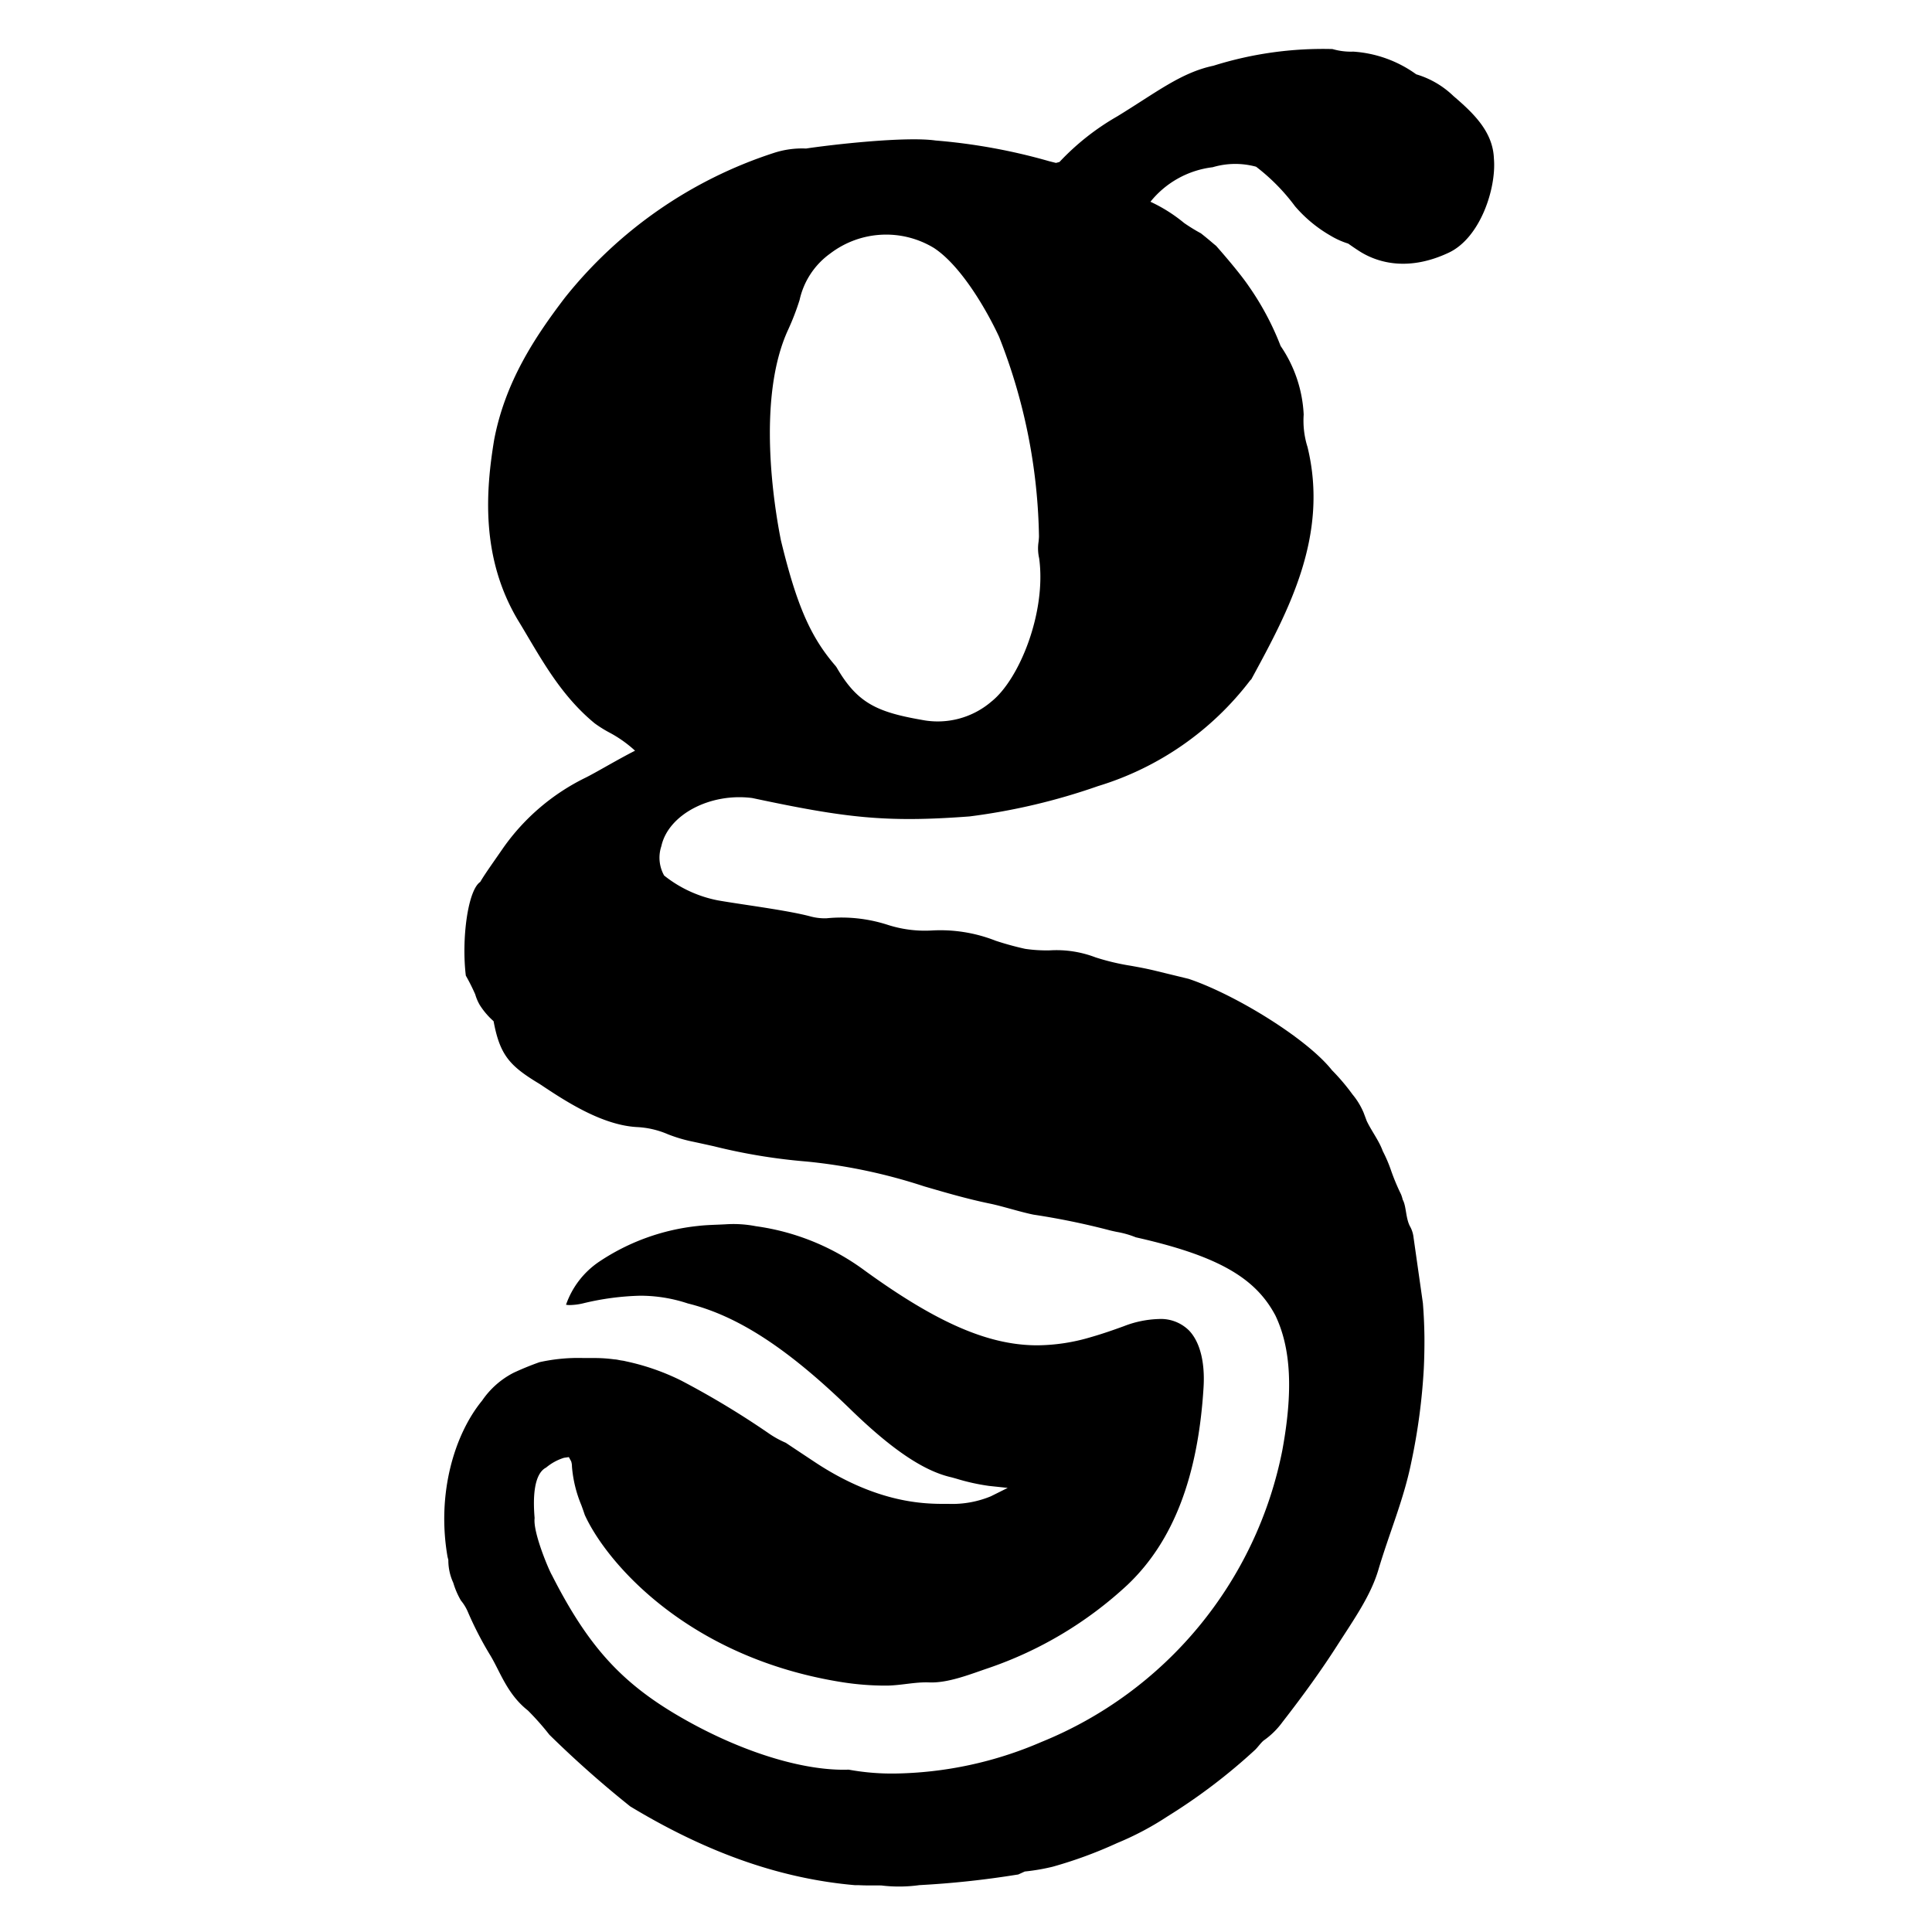 <svg xmlns="http://www.w3.org/2000/svg" xmlns:xlink="http://www.w3.org/1999/xlink" width="187" height="187" viewBox="0 0 187 187"><defs><clipPath id="a"><rect width="187" height="187"/></clipPath><clipPath id="b"><rect width="101.623" height="177.891"/></clipPath></defs><g clip-path="url(#a)"><g transform="translate(43 4.729)"><g clip-path="url(#b)"><path d="M94.721,121.389l-.9-6.324a2.8,2.8,0,0,0-.309-1.026c-.467-.8-.38-2.014-.742-2.646a3.236,3.236,0,0,0-.164-.523,21.013,21.013,0,0,1-1.009-2.437,13.591,13.591,0,0,0-.758-1.746c-.344-.979-1.118-1.99-1.555-2.924-.1-.267-.2-.535-.3-.8A7.019,7.019,0,0,0,87.91,101.2a20.365,20.365,0,0,0-1.986-2.341c-2.449-3.093-9.408-7.346-13.874-8.844l-3.038-.739c-.978-.244-1.78-.388-2.555-.527a22.6,22.6,0,0,1-3.418-.813,10.571,10.571,0,0,0-4.418-.679,14.173,14.173,0,0,1-2.391-.146,28.735,28.735,0,0,1-2.856-.784,14.607,14.607,0,0,0-6.233-.991,11.726,11.726,0,0,1-4.265-.564,14.577,14.577,0,0,0-5.891-.618,5.39,5.39,0,0,1-1.48-.166c-1.491-.407-4.058-.8-6.323-1.142-1.077-.164-2.061-.313-2.713-.43a12.016,12.016,0,0,1-5.185-2.4,3.526,3.526,0,0,1-.308-2.726l.041-.132c.677-3.049,4.731-5.17,8.794-4.645,9.041,1.923,12.895,2.392,21.028,1.781a60.544,60.544,0,0,0,12.441-2.936A29.188,29.188,0,0,0,78.015,61.116l.1-.095.067-.121c3.5-6.452,7.471-13.765,5.372-22.371l-.037-.115a8.514,8.514,0,0,1-.332-3.017,12.822,12.822,0,0,0-2.233-6.639,27.069,27.069,0,0,0-3.083-5.787C76.876,21.5,74.7,19.058,74.7,19.058c-.131-.1-.339-.279-.5-.417-.293-.249-.624-.519-.962-.786a17.055,17.055,0,0,1-1.626-1,15.01,15.01,0,0,0-3.26-2.056,9.112,9.112,0,0,1,6.026-3.342,7.641,7.641,0,0,1,4.2-.049,19.232,19.232,0,0,1,3.773,3.833,13.184,13.184,0,0,0,3.429,2.838,7.758,7.758,0,0,0,1.714.77c.4.283.8.556,1.2.808,1.8,1.1,4.715,1.86,8.522.076,3.088-1.446,4.629-6.275,4.381-9.11-.093-2.585-1.939-4.366-3.919-6.059a8.769,8.769,0,0,0-3.6-2.1A11.716,11.716,0,0,0,87.99.268a6.377,6.377,0,0,1-2.021-.25,35.372,35.372,0,0,0-11.52,1.615c-3.14.664-5.51,2.578-9.307,4.9a24.042,24.042,0,0,0-5.593,4.415l-.339.092-.642-.161A56.678,56.678,0,0,0,47.558,8.871c-2.935-.418-10.142.413-12.538.776a8.811,8.811,0,0,0-3.152.437A42.74,42.74,0,0,0,11.665,24.1c-2.913,3.822-5.756,8.126-6.83,13.708-.824,4.947-1.311,11.4,2.27,17.444.347.567.683,1.133,1.017,1.7,1.728,2.912,3.513,5.923,6.432,8.327a12.055,12.055,0,0,0,1.35.853,11.957,11.957,0,0,1,2.563,1.8c-.833.421-1.87,1-2.815,1.532-.775.436-1.48.833-1.945,1.064a21.048,21.048,0,0,0-7.949,6.74c-1.12,1.623-1.844,2.622-2.275,3.367-1.2.792-1.826,5.521-1.395,9.069A18.85,18.85,0,0,1,3,91.521a4.545,4.545,0,0,0,.422,1A7.171,7.171,0,0,0,4.65,94l.125.118.032.168c.615,3.17,1.59,4.2,4.43,5.907,2.37,1.579,5.95,3.966,9.386,4.167a8.569,8.569,0,0,1,3.029.7,14.53,14.53,0,0,0,2.2.669c.743.157,1.488.321,2.231.486a55.873,55.873,0,0,0,8.986,1.481,52.96,52.96,0,0,1,11.372,2.4c2.058.6,4.187,1.224,6.391,1.677.573.118,1.272.309,1.99.506.768.211,1.562.428,2.207.558a71.006,71.006,0,0,1,7.277,1.49c.191.055.468.114.772.178a8.9,8.9,0,0,1,1.86.527c7.57,1.706,11.3,3.725,13.3,7.192l.06.1.013.031.115.2c1.533,3.169,1.753,7.329.692,13.088a38.512,38.512,0,0,1-23.323,28.237,36.99,36.99,0,0,1-14.275,3.054,23.33,23.33,0,0,1-4.382-.378c-.163.006-.329.009-.5.009-4.487,0-10.531-1.992-16.17-5.329-5.472-3.24-8.631-6.786-12.053-13.517-.293-.489-1.839-4.126-1.669-5.51-.288-3.392.421-4.54,1.112-4.89a5.006,5.006,0,0,1,1.733-.947l.469-.067.223.41a1.575,1.575,0,0,1,.077.5,12.144,12.144,0,0,0,.91,3.743c.122.336.241.667.328.937,2.075,4.578,9.97,13.858,24.995,16.209a26.969,26.969,0,0,0,4.148.318c1.421,0,2.809-.365,4.195-.309,1.839.074,3.929-.777,5.774-1.4a37.584,37.584,0,0,0,13.441-8.061c4.41-4.2,6.811-10.442,7.342-19.093.149-2.431-.344-4.38-1.387-5.489a3.861,3.861,0,0,0-2.943-1.13,10.025,10.025,0,0,0-3.382.694c-1.141.417-2.2.777-3.213,1.065a18.532,18.532,0,0,1-5.164.786c-4.706,0-9.693-2.157-16.676-7.214a22.964,22.964,0,0,0-10.564-4.314,11.317,11.317,0,0,0-2.889-.187c-.937.053-1.845.058-2.713.161a21.128,21.128,0,0,0-9.576,3.465,8.307,8.307,0,0,0-3.2,4.164,2.138,2.138,0,0,0,.377.029,6.072,6.072,0,0,0,1.265-.163,25.855,25.855,0,0,1,5.529-.741,14.576,14.576,0,0,1,4.62.749c4.823,1.191,9.676,4.35,15.735,10.241,3.99,3.88,7.085,5.97,9.751,6.58.123.031.292.079.5.137a20.26,20.26,0,0,0,3.154.7l1.82.194-1.639.816a9.787,9.787,0,0,1-4.076.731l-.324,0c-1.963,0-6.561-.015-12.666-4.069-1-.663-1.944-1.288-2.776-1.845a9.409,9.409,0,0,1-1.539-.837,82.654,82.654,0,0,0-8.6-5.193,22.5,22.5,0,0,0-5.331-1.854l-.225-.052-.283-.041-.224-.043a2.7,2.7,0,0,0-.286-.047l-.123-.008a14,14,0,0,0-1.785-.128l-1.175,0a17.232,17.232,0,0,0-4.259.4c-.865.306-1.691.643-2.526,1.032a8.239,8.239,0,0,0-3.034,2.686C.979,134.107-.744,139.849.317,145.955l.078.3a5.194,5.194,0,0,0,.479,2.217,7.778,7.778,0,0,0,.741,1.718,4.444,4.444,0,0,1,.654,1.06c.251.588.534,1.2.851,1.833.451.9.912,1.717,1.365,2.458.942,1.582,1.632,3.735,3.608,5.287a25.886,25.886,0,0,1,2.082,2.35A102.162,102.162,0,0,0,18,170.114c7.777,4.7,14.868,7.024,21.749,7.624h.189c.078,0,.2,0,.337.008,1.039.046,2-.009,2.182.039a14.315,14.315,0,0,0,3.535-.051,88.7,88.7,0,0,0,9.363-1l.2-.029.633-.289a20,20,0,0,0,2.7-.463,42.063,42.063,0,0,0,6.233-2.288,28.837,28.837,0,0,0,4.907-2.6,55.93,55.93,0,0,0,8.475-6.446c.282-.282.509-.628.8-.877a7.683,7.683,0,0,0,1.834-1.8c2.093-2.688,3.816-5.1,5.25-7.338,1.709-2.663,3.281-4.884,4.024-7.381,1.093-3.674,2.453-6.792,3.187-10.409a59.128,59.128,0,0,0,1.214-9.1c.077-1.558.06-3.048.06-3.048-.015-1.251-.076-2.353-.149-3.268M33.307,27.134a24.354,24.354,0,0,0,1.086-2.826,7.521,7.521,0,0,1,2.967-4.5,8.92,8.92,0,0,1,10.007-.554c2.435,1.566,4.879,5.5,6.33,8.605a54.737,54.737,0,0,1,3.866,19.3c0,.165-.019.346-.037.534a4.245,4.245,0,0,0,.055,1.614c.709,5.167-1.881,11.677-4.607,13.858a7.983,7.983,0,0,1-6.766,1.781c-4.342-.756-6.238-1.636-8.231-5.077l-.093-.131c-2.437-2.812-3.775-5.885-5.3-12.173-.624-3.126-2.395-13.752.724-20.432" transform="translate(0 0)" fill="currentColor"/></g></g></g></svg>